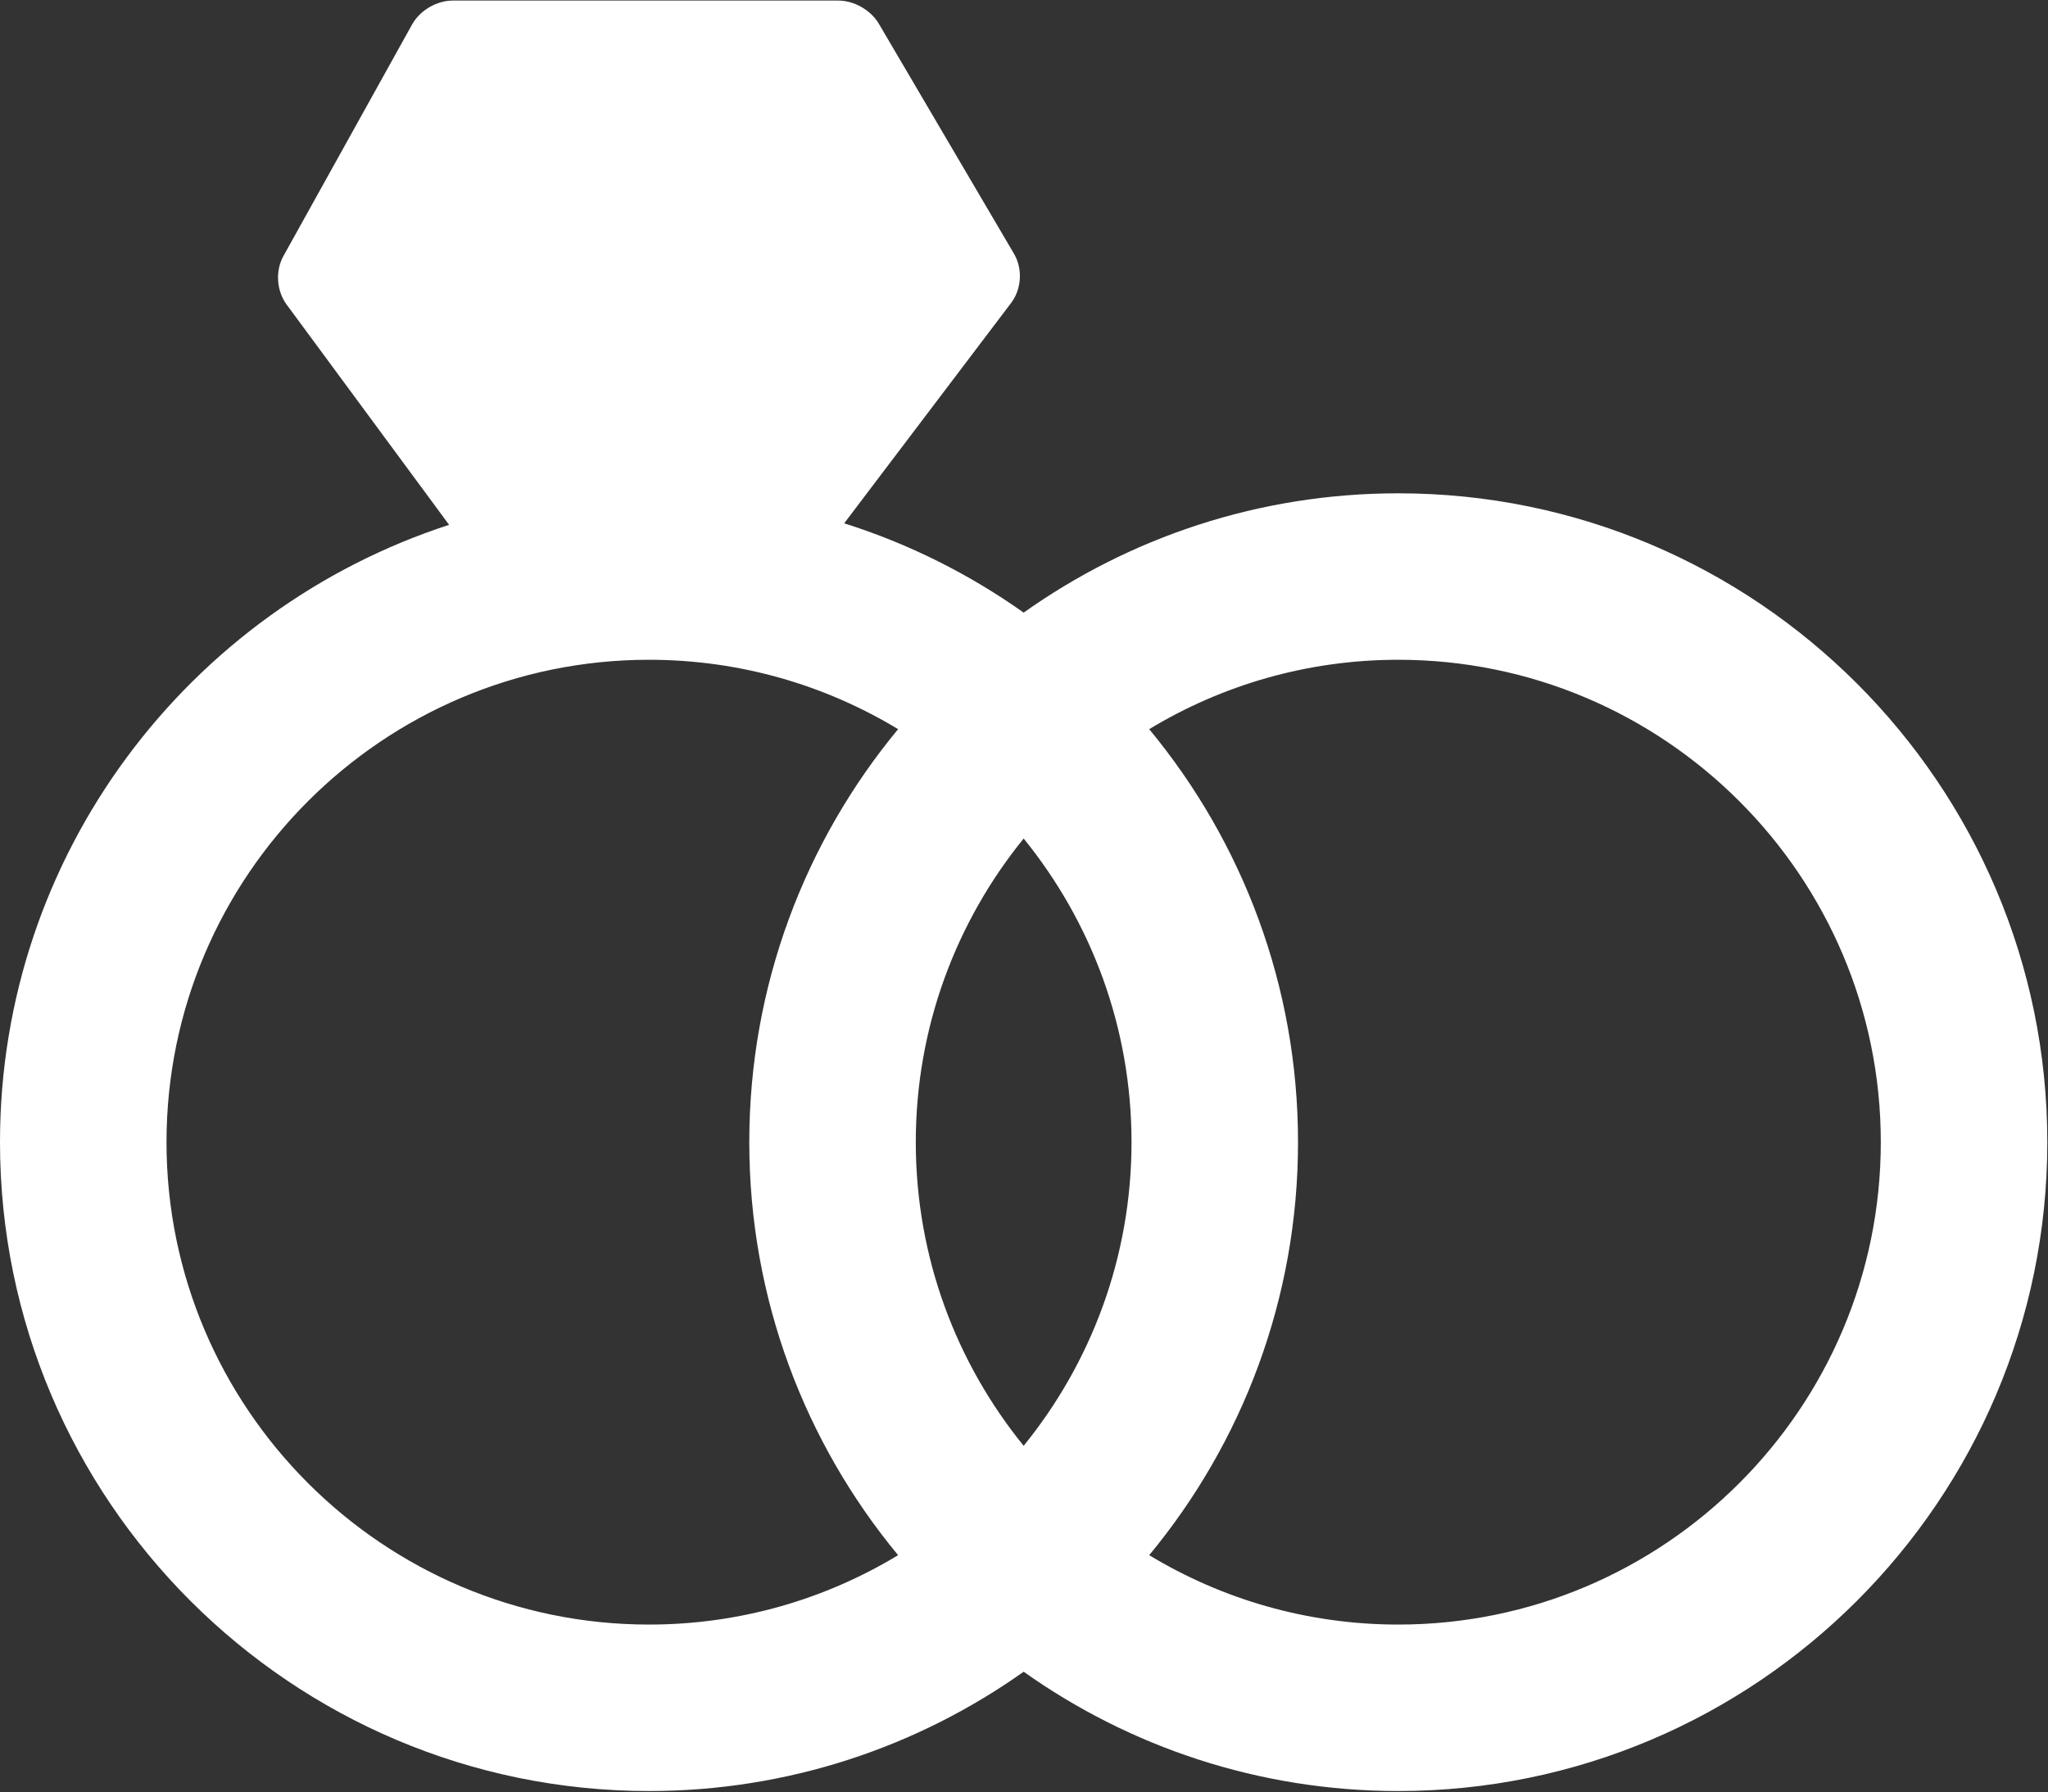 <svg width="369" height="323" viewBox="0 0 369 323" fill="none" xmlns="http://www.w3.org/2000/svg">
<rect x="0" y="0" width="369" height="323" fill="#333333" stroke="none"/>
<path d="M251.939 88.902C226.816 88.902 203.519 96.868 184.437 110.404C174.659 103.468 163.773 97.997 152.102 94.309L182.176 54.6C184.076 52.091 184.29 48.443 182.696 45.73L158.356 4.293C156.906 1.825 153.894 0.101 151.032 0.101H81.584C78.674 0.101 75.655 1.877 74.242 4.421L51.075 46.123C49.583 48.806 49.814 52.406 51.637 54.878L80.919 94.586C34.011 109.809 0 153.923 0 205.838C0 270.317 52.458 322.775 116.936 322.775C142.059 322.775 165.356 314.809 184.438 301.273C203.519 314.809 226.816 322.775 251.94 322.775C316.419 322.775 368.876 270.317 368.876 205.838C368.875 141.359 316.418 88.902 251.939 88.902ZM184.438 260.557C172.294 245.604 165.003 226.558 165.003 205.838C165.003 185.119 172.293 166.072 184.438 151.119C196.582 166.072 203.872 185.118 203.872 205.838C203.872 226.558 196.582 245.604 184.438 260.557ZM30 205.838C30 157.901 69 118.902 116.936 118.902C133.346 118.902 148.707 123.474 161.816 131.408C145.075 151.643 135.003 177.586 135.003 205.838C135.003 234.09 145.075 260.034 161.816 280.268C148.707 288.202 133.346 292.774 116.936 292.774C69 292.774 30 253.775 30 205.838ZM251.939 292.774C235.529 292.774 220.168 288.202 207.059 280.268C223.8 260.033 233.872 234.09 233.872 205.838C233.872 177.586 223.8 151.643 207.059 131.408C220.168 123.474 235.529 118.902 251.939 118.902C299.876 118.902 338.875 157.902 338.875 205.838C338.875 253.775 299.876 292.774 251.939 292.774Z" fill="white"/>
</svg>
